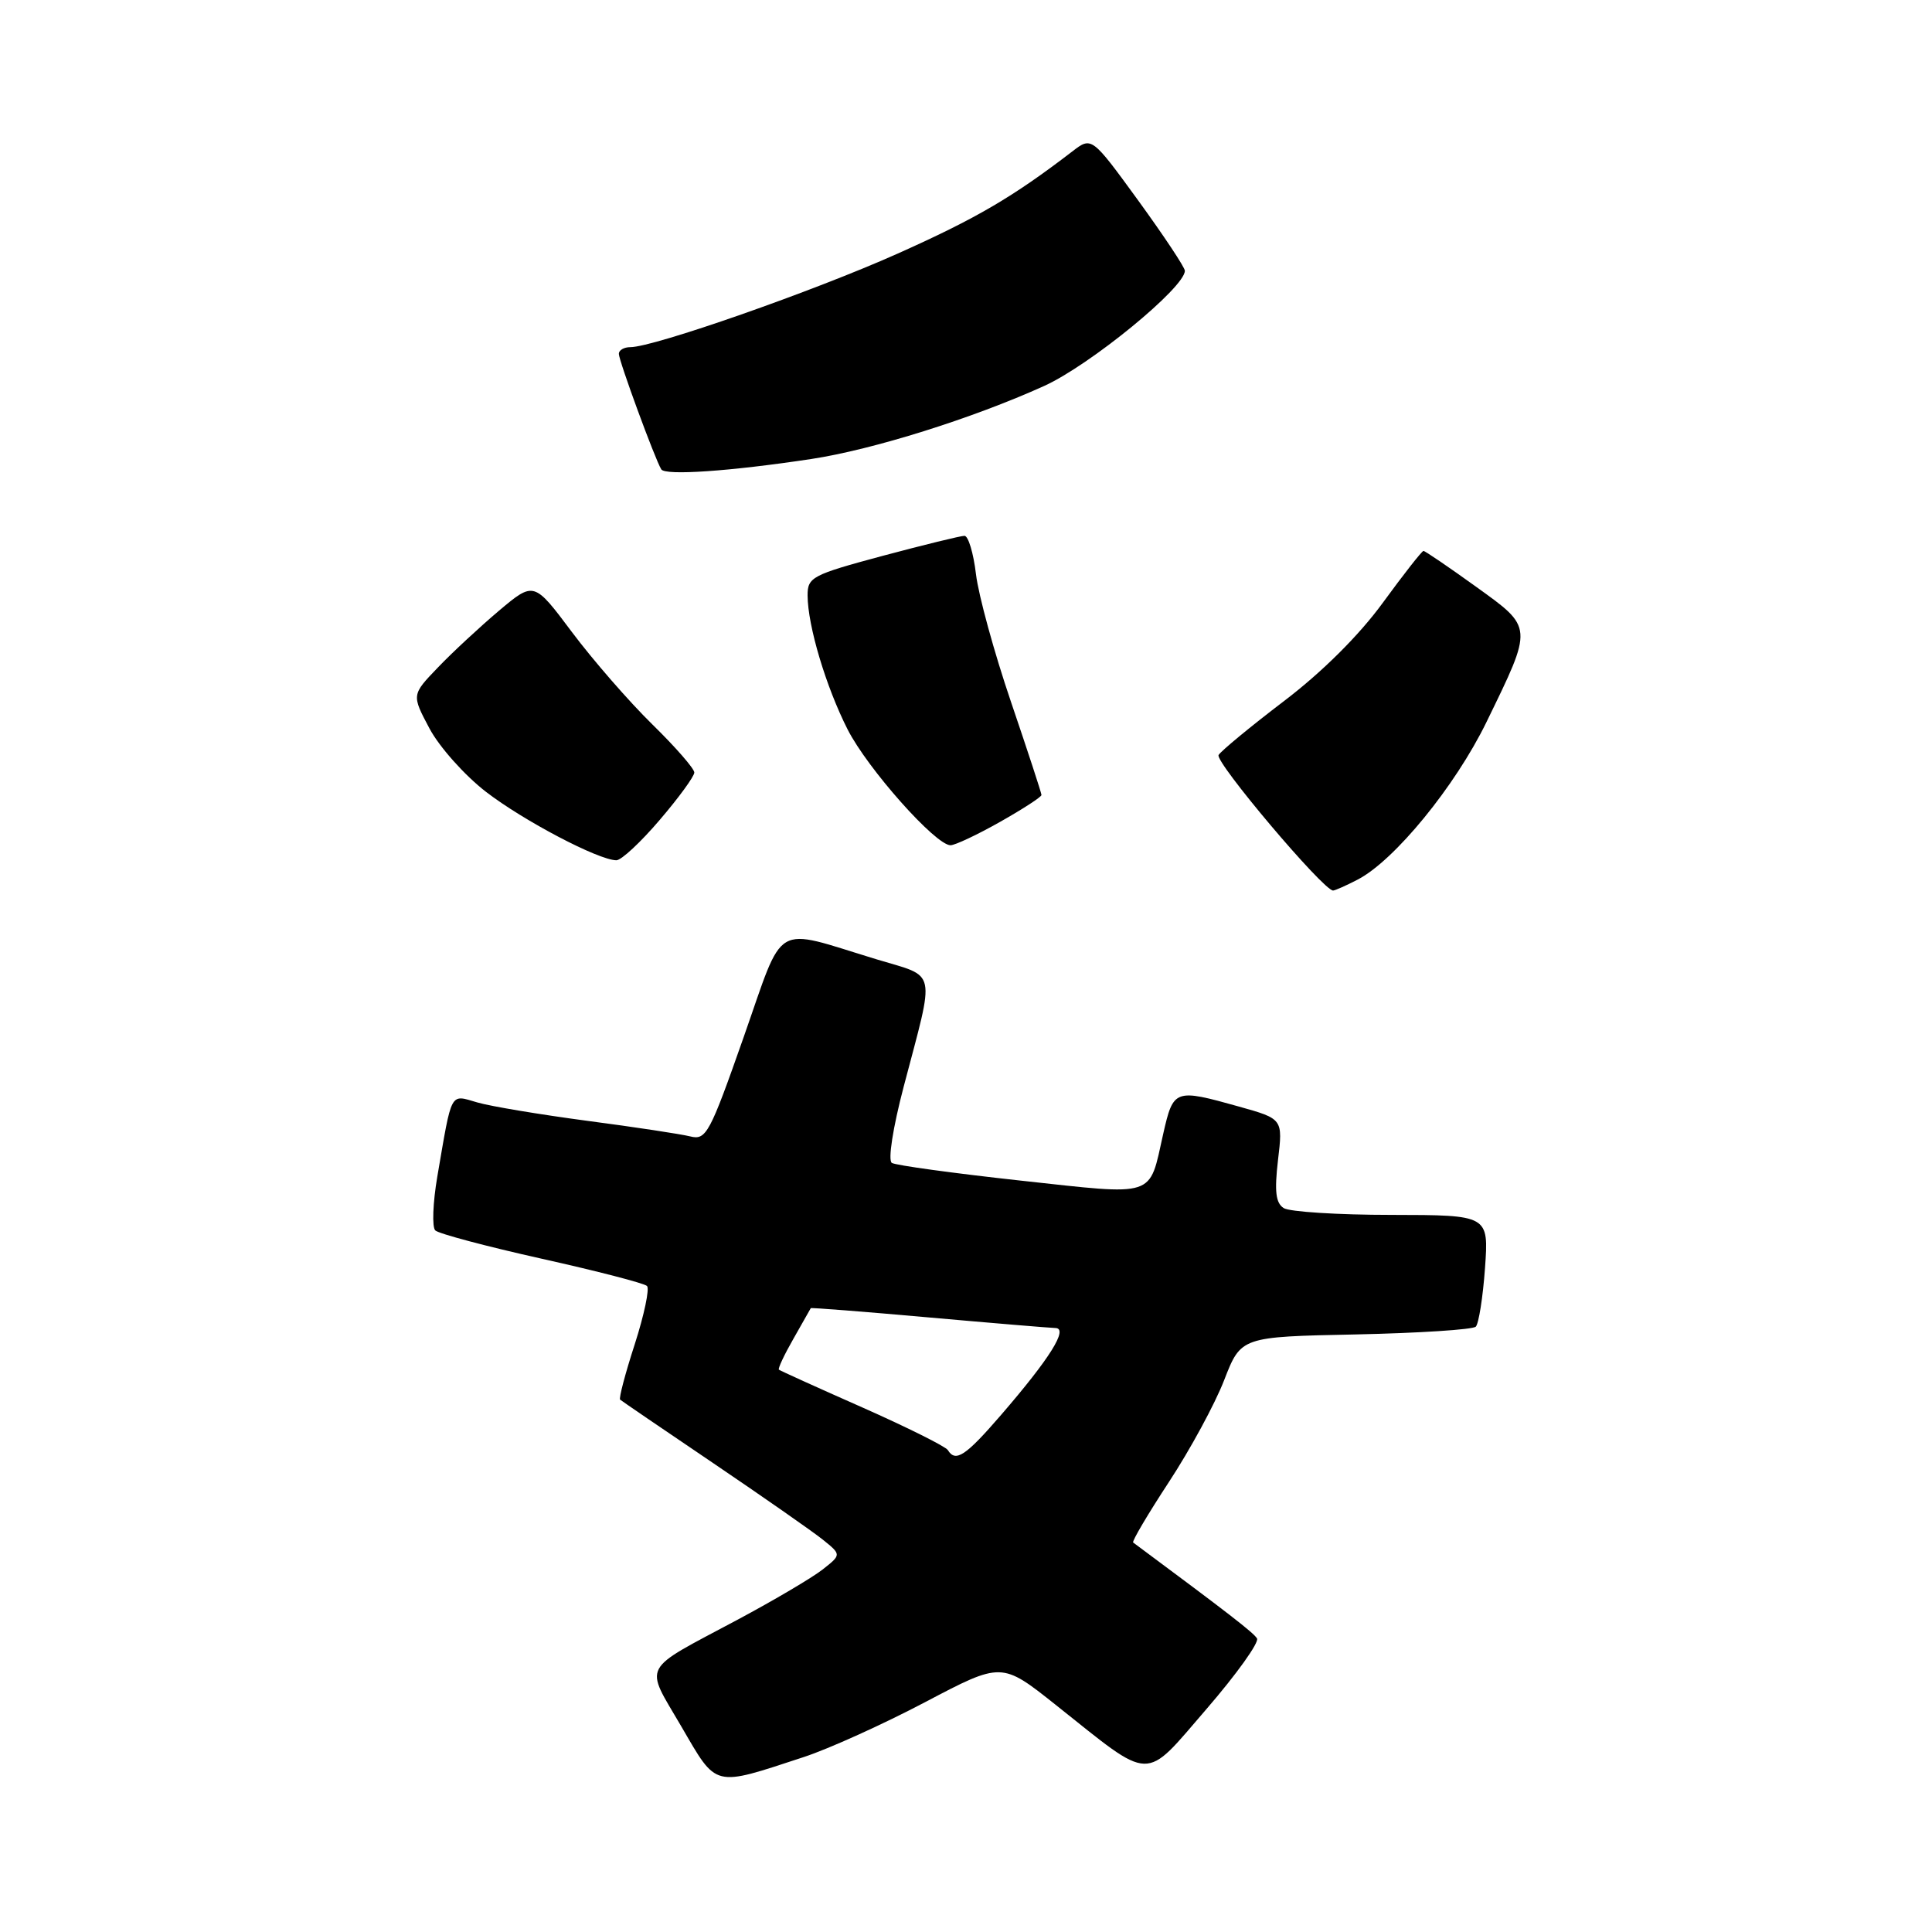 <?xml version="1.0" encoding="UTF-8" standalone="no"?>
<!DOCTYPE svg PUBLIC "-//W3C//DTD SVG 1.1//EN" "http://www.w3.org/Graphics/SVG/1.1/DTD/svg11.dtd" >
<svg xmlns="http://www.w3.org/2000/svg" xmlns:xlink="http://www.w3.org/1999/xlink" version="1.1" viewBox="0 0 256 256">
 <g >
 <path fill="currentColor"
d=" M 106.50 232.82 C 109.80 231.74 117.05 228.46 122.61 225.53 C 132.72 220.21 132.72 220.21 139.87 225.89 C 152.87 236.23 151.45 236.19 159.87 226.45 C 163.87 221.82 166.88 217.61 166.56 217.10 C 166.09 216.33 162.86 213.83 150.15 204.39 C 149.96 204.25 152.09 200.64 154.89 196.37 C 157.69 192.10 160.99 186.03 162.21 182.87 C 164.44 177.13 164.44 177.13 179.64 176.82 C 188.00 176.64 195.16 176.18 195.55 175.79 C 195.94 175.39 196.49 171.91 196.77 168.04 C 197.27 161.00 197.27 161.00 184.38 160.98 C 177.30 160.98 170.87 160.57 170.10 160.08 C 169.04 159.41 168.86 157.87 169.34 153.73 C 169.99 148.26 169.99 148.26 164.18 146.63 C 155.65 144.24 155.48 144.30 154.13 150.25 C 152.21 158.79 153.38 158.41 135.18 156.43 C 126.33 155.46 118.67 154.41 118.17 154.09 C 117.64 153.75 118.31 149.44 119.74 144.00 C 123.93 128.05 124.26 129.58 116.13 127.11 C 102.24 122.89 104.02 121.84 98.52 137.48 C 94.04 150.23 93.57 151.11 91.46 150.58 C 90.22 150.27 84.10 149.34 77.85 148.52 C 71.61 147.69 65.04 146.60 63.25 146.08 C 59.58 145.02 59.92 144.41 57.95 155.88 C 57.35 159.39 57.23 162.62 57.68 163.04 C 58.13 163.47 64.48 165.16 71.79 166.79 C 79.10 168.42 85.38 170.04 85.73 170.40 C 86.09 170.75 85.36 174.22 84.11 178.11 C 82.85 181.99 81.98 185.30 82.17 185.46 C 82.35 185.62 87.90 189.41 94.50 193.87 C 101.10 198.34 107.62 202.89 109.00 203.99 C 111.50 206.00 111.50 206.00 109.00 207.97 C 107.62 209.05 102.56 212.04 97.75 214.61 C 84.75 221.55 85.38 220.36 90.27 228.75 C 95.05 236.96 94.40 236.79 106.50 232.82 Z  M 179.90 116.55 C 184.77 114.03 192.81 104.20 196.96 95.69 C 203.18 82.92 203.20 83.23 195.55 77.72 C 191.94 75.12 188.82 73.00 188.62 73.00 C 188.41 73.00 185.99 76.09 183.23 79.87 C 180.09 84.18 175.21 89.03 170.17 92.87 C 165.74 96.24 161.83 99.47 161.47 100.04 C 160.93 100.93 175.35 118.00 176.64 118.00 C 176.89 118.00 178.36 117.35 179.90 116.55 Z  M 87.42 108.64 C 89.94 105.70 92.00 102.87 92.00 102.36 C 92.00 101.85 89.49 98.97 86.42 95.97 C 83.35 92.96 78.57 87.47 75.79 83.76 C 70.75 77.03 70.75 77.03 66.12 80.92 C 63.58 83.07 59.93 86.45 58.02 88.45 C 54.54 92.07 54.54 92.07 56.90 96.51 C 58.19 98.95 61.56 102.73 64.38 104.91 C 69.36 108.75 79.30 113.97 81.67 113.99 C 82.32 114.00 84.91 111.59 87.42 108.64 Z  M 132.52 108.90 C 135.53 107.20 138.00 105.60 138.00 105.34 C 138.00 105.08 136.18 99.53 133.96 93.00 C 131.74 86.48 129.65 78.86 129.32 76.07 C 128.99 73.28 128.30 71.00 127.80 71.00 C 127.29 71.00 122.40 72.20 116.93 73.66 C 107.60 76.17 107.00 76.48 107.01 78.91 C 107.03 82.93 109.44 90.99 112.31 96.65 C 114.96 101.86 123.97 112.00 125.95 112.00 C 126.54 112.00 129.50 110.61 132.52 108.90 Z  M 107.50 60.82 C 115.67 59.58 128.89 55.43 138.36 51.14 C 144.44 48.38 157.00 38.10 157.00 35.88 C 157.00 35.43 154.22 31.25 150.83 26.58 C 144.65 18.09 144.65 18.09 142.08 20.07 C 134.21 26.11 129.38 28.94 118.93 33.61 C 107.74 38.61 86.62 46.00 83.52 46.00 C 82.68 46.00 82.00 46.40 82.00 46.88 C 82.00 47.80 86.79 60.84 87.62 62.19 C 88.14 63.04 96.73 62.45 107.50 60.82 Z  M 125.59 192.14 C 125.30 191.67 120.21 189.13 114.28 186.50 C 108.35 183.88 103.37 181.62 103.21 181.49 C 103.05 181.36 103.92 179.51 105.14 177.38 C 106.36 175.24 107.39 173.43 107.43 173.34 C 107.47 173.25 114.47 173.80 123.00 174.56 C 131.53 175.32 139.11 175.95 139.85 175.97 C 141.61 176.01 139.12 179.99 132.66 187.47 C 127.94 192.94 126.62 193.81 125.59 192.14 Z "/>
</g>
</svg>